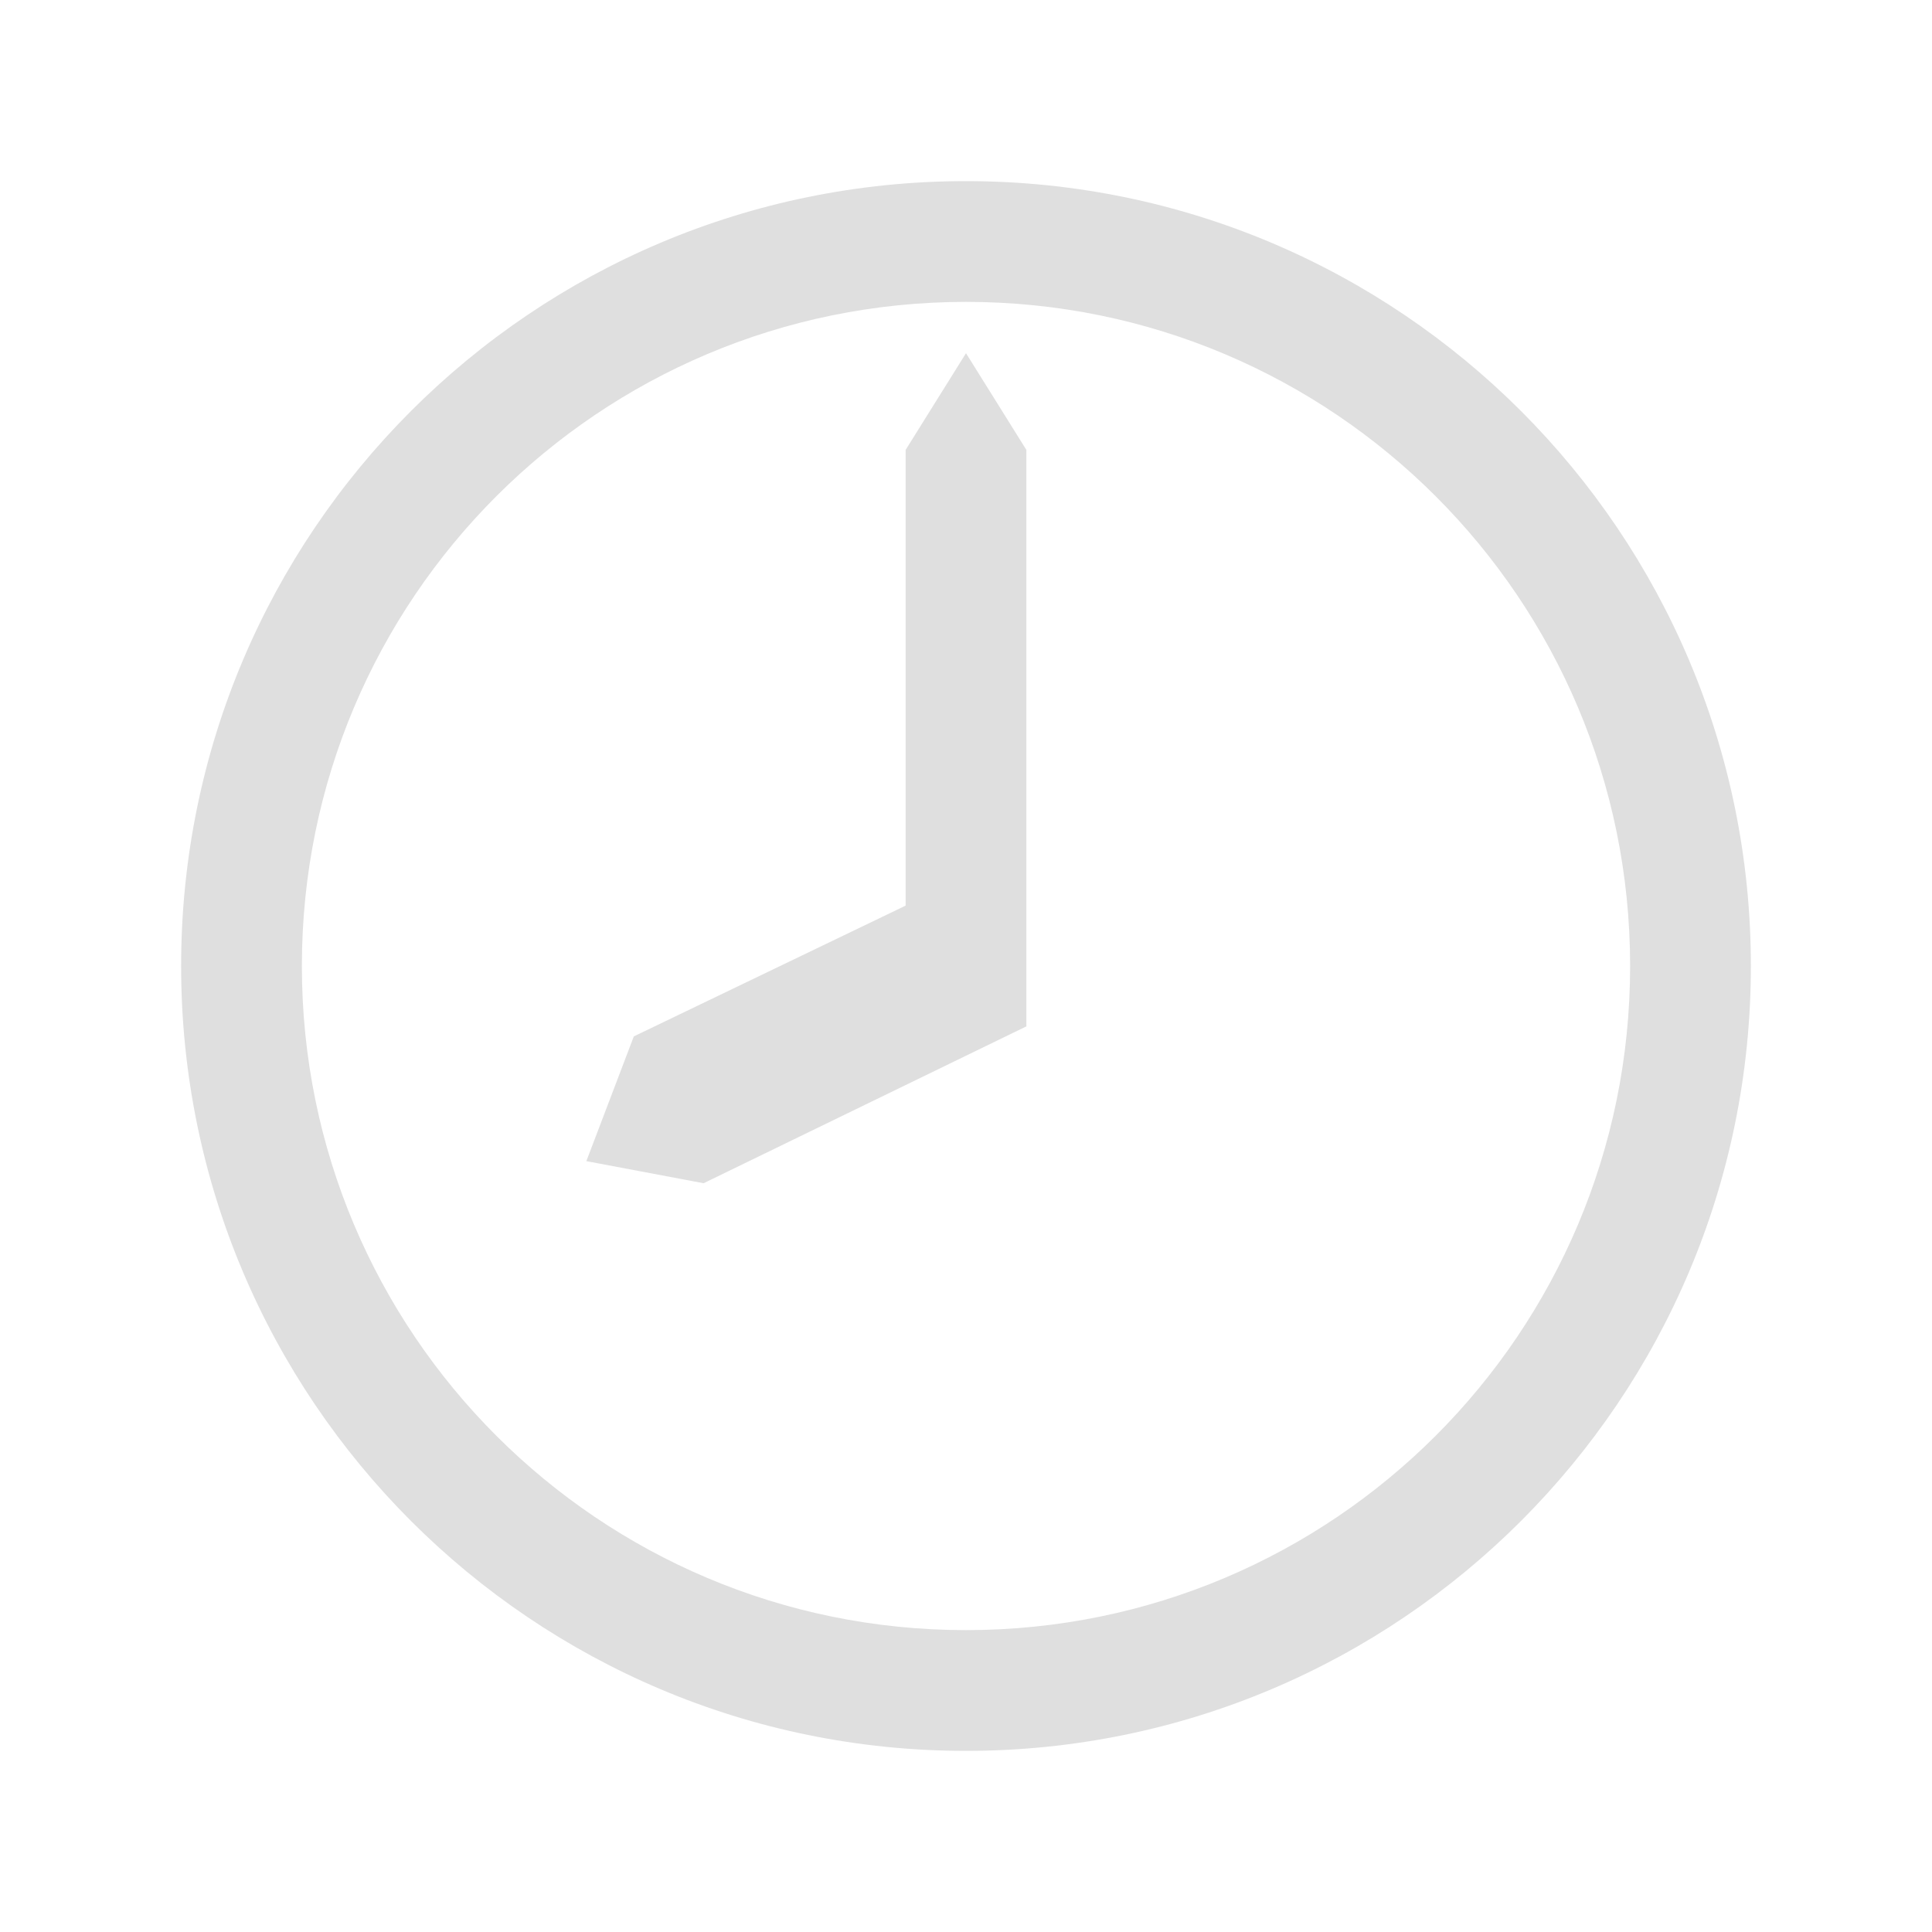 <svg style="clip-rule:evenodd;fill-rule:evenodd;stroke-linejoin:round;stroke-miterlimit:2" viewBox="0 0 16 16" xmlns="http://www.w3.org/2000/svg">
 <g transform="translate(.5 .5)">
  <path d="m7.5 1c-3.59 0-6.5 2.91-6.5 6.5s2.91 6.5 6.5 6.5 6.5-2.91 6.5-6.5-2.91-6.5-6.5-6.5zm0 1c3.04 0 5.5 2.46 5.5 5.5s-2.46 5.5-5.5 5.5-5.5-2.46-5.5-5.5 2.46-5.5 5.5-5.5zm-0.5 1.226v3.774l-2.251 1.083-0.393 1.033 0.971 0.183 2.673-1.299v-4.774l-0.5-0.801-0.5 0.801z" style="fill-rule:nonzero;fill:rgb(223,223,223)"/>
 </g>
</svg>
